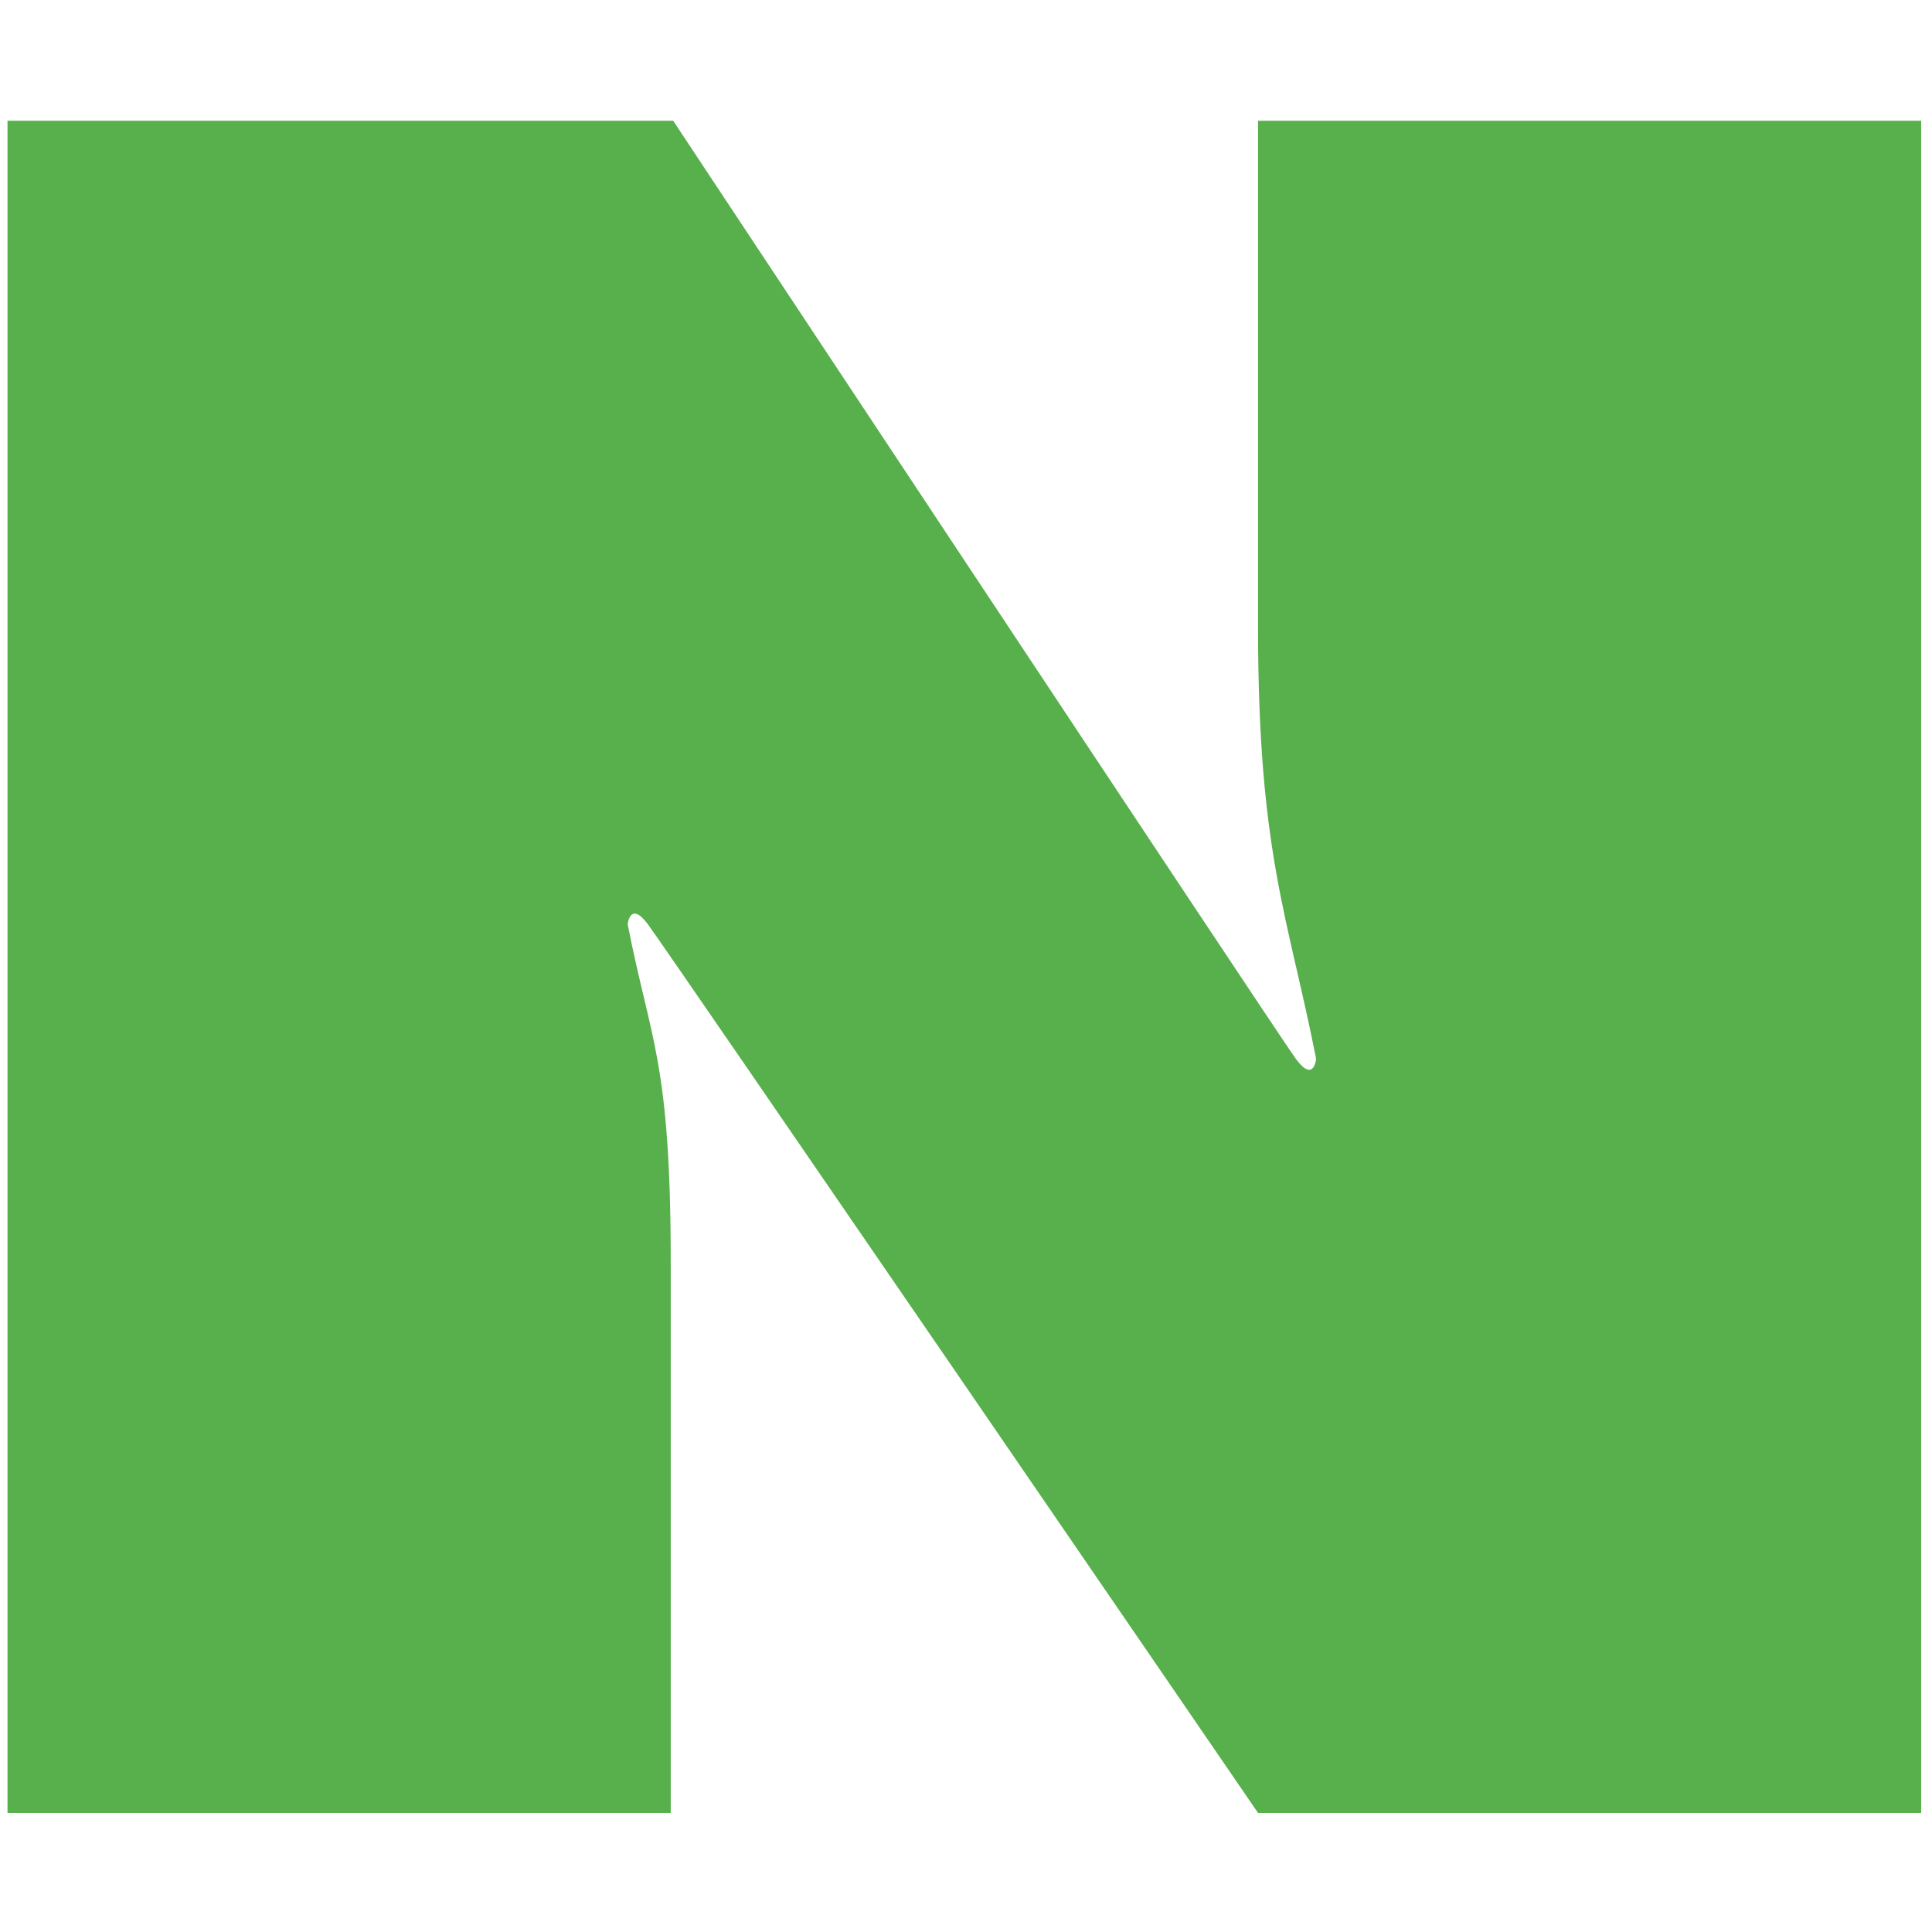 <svg width="18" height="18" viewBox="0 0 18 18" fill="none" xmlns="http://www.w3.org/2000/svg">
<path d="M0.07 1.125H6.272C6.272 1.125 11.906 9.637 12.073 9.865C12.242 10.094 12.262 9.865 12.262 9.865C12.003 8.547 11.721 7.956 11.721 5.851V1.125H17.899V16.891H11.721C11.721 16.891 6.203 8.834 6.036 8.611C5.87 8.388 5.848 8.611 5.848 8.611C6.06 9.699 6.249 9.881 6.249 11.768V16.891H0.07V1.125Z" fill="#57B04B"/>
</svg>
